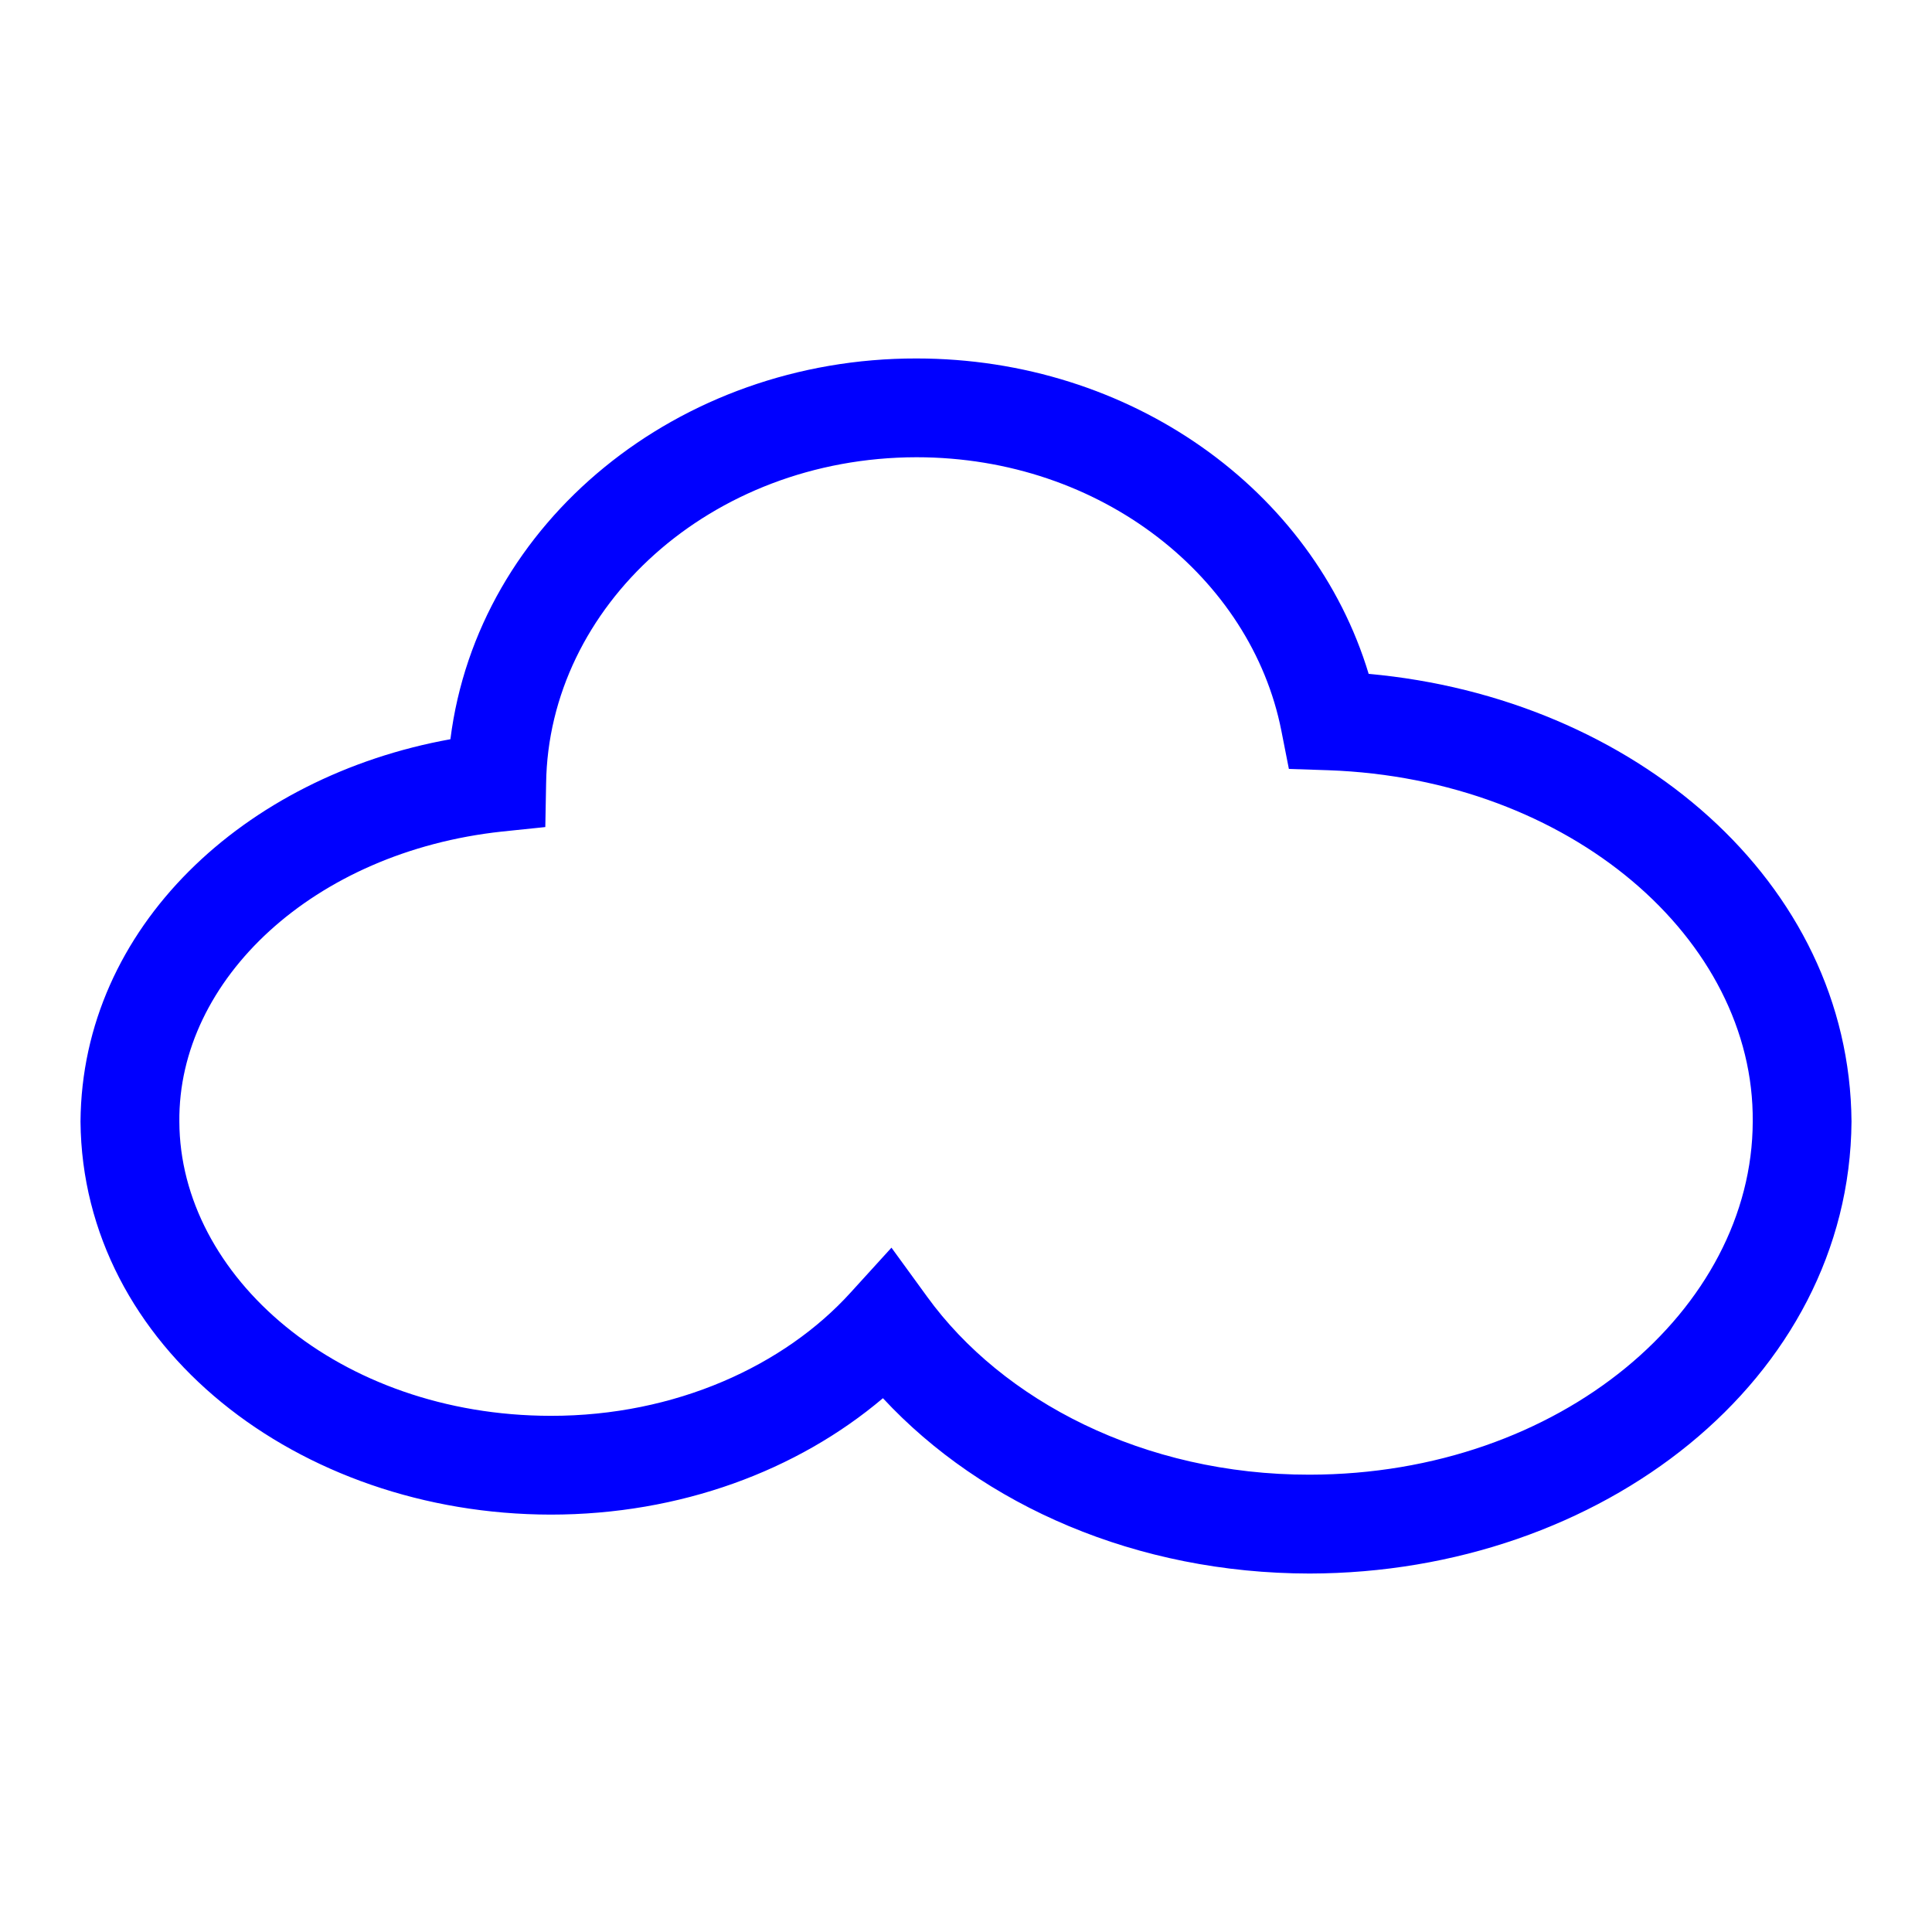 <svg viewBox="0 0 24 24" xmlns="http://www.w3.org/2000/svg">
  <path d="M16.268, 18.319c-2.06, 0.002 -3.817, -0.921 -4.751, -2.211l-0.443, -0.609l-0.506, 0.556c-0.822, 0.908 -2.176, 1.535 -3.728, 1.533c-2.635, -0.004 -4.607, -1.74 -4.612, -3.655c-0.018, -1.761 1.665, -3.35 4.007, -3.603l0.539, -0.056l0.01, -0.541c0.029, -2.196 2.038, -4.049 4.6, -4.053c2.306, 0 4.159, 1.503 4.533, 3.395l0.094, 0.477l0.487, 0.016c3.018, 0.106 5.296, 2.107 5.275, 4.365c-0.005, 2.32 -2.377, 4.382 -5.505, 4.386m0.734, -9.948c-0.692, -2.29 -2.96, -3.918 -5.618, -3.918c-2.957, -0.004 -5.449, 2.031 -5.789, 4.73c-2.556, 0.461 -4.578, 2.333 -4.595, 4.75c0.025, 2.799 2.705, 4.878 5.84, 4.882c1.611, 0 3.066, -0.547 4.128, -1.446c1.241, 1.336 3.154, 2.176 5.3, 2.178c3.629, -0.006 6.708, -2.413 6.732, -5.614c-0.022, -2.981 -2.703, -5.265 -5.998, -5.562" style="fill: rgb(0, 0, 255);"/>
</svg>
